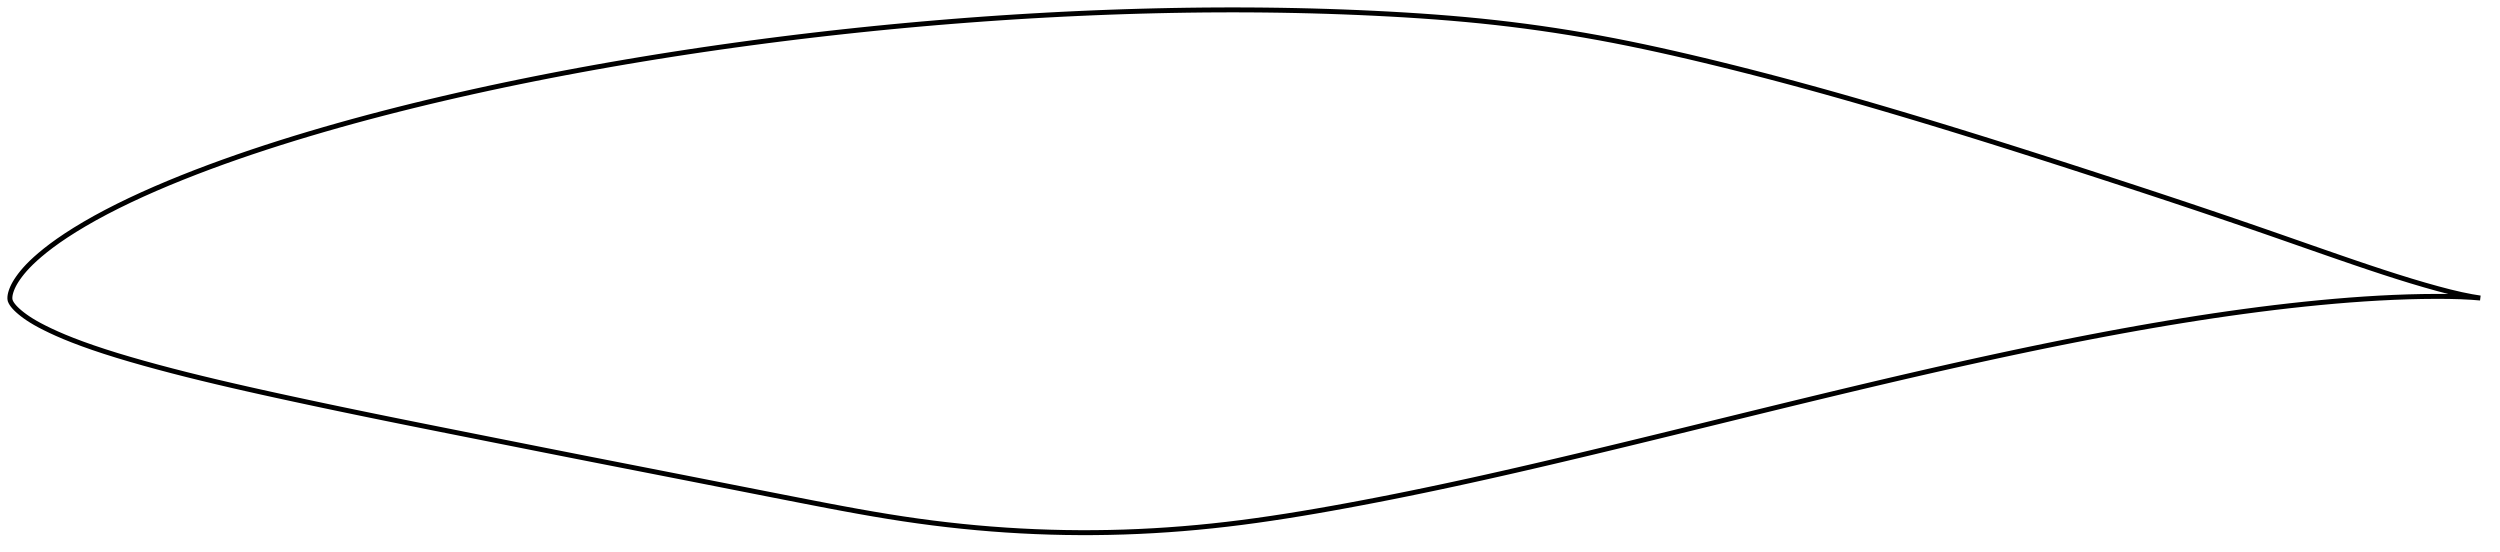 <?xml version="1.0" encoding="utf-8" ?>
<svg baseProfile="full" height="223.616" version="1.1" width="1011.992" xmlns="http://www.w3.org/2000/svg" xmlns:ev="http://www.w3.org/2001/xml-events" xmlns:xlink="http://www.w3.org/1999/xlink"><defs /><polygon fill="none" points="1003.992,120.636 1000.545,120.074 996.277,119.219 991.664,118.131 986.701,116.828 981.436,115.35 975.96,113.727 970.354,111.987 964.654,110.155 958.859,108.238 952.972,106.248 947.005,104.199 940.976,102.109 934.91,99.994 928.83,97.87 922.746,95.746 916.666,93.633 910.586,91.532 904.505,89.445 898.42,87.371 892.327,85.308 886.225,83.257 880.111,81.215 873.983,79.183 867.842,77.157 861.688,75.137 855.523,73.122 849.353,71.112 843.18,69.108 837.009,67.111 830.842,65.125 824.681,63.15 818.525,61.187 812.374,59.238 806.226,57.303 800.081,55.383 793.936,53.477 787.793,51.587 781.651,49.714 775.51,47.858 769.372,46.022 763.238,44.206 757.109,42.412 750.985,40.642 744.864,38.896 738.747,37.176 732.63,35.483 726.511,33.816 720.387,32.177 714.259,30.565 708.127,28.983 701.993,27.431 695.862,25.911 689.738,24.426 683.627,22.978 677.536,21.572 671.467,20.213 665.422,18.906 659.399,17.655 653.395,16.463 647.407,15.332 641.429,14.265 635.454,13.26 629.479,12.318 623.497,11.436 617.504,10.614 611.495,9.851 605.466,9.147 599.413,8.501 593.331,7.912 587.217,7.376 581.07,6.889 574.89,6.448 568.679,6.05 562.44,5.691 556.178,5.369 549.901,5.081 543.613,4.827 537.319,4.608 531.023,4.423 524.727,4.272 518.432,4.154 512.137,4.07 505.841,4.019 499.543,4.0 493.241,4.013 486.934,4.057 480.621,4.132 474.303,4.236 467.981,4.371 461.654,4.534 455.325,4.725 448.994,4.945 442.662,5.193 436.33,5.469 429.999,5.772 423.668,6.103 417.338,6.461 411.009,6.845 404.68,7.257 398.353,7.695 392.026,8.16 385.7,8.652 379.376,9.17 373.053,9.714 366.731,10.284 360.412,10.88 354.095,11.502 347.781,12.15 341.47,12.825 335.162,13.525 328.858,14.251 322.557,15.003 316.26,15.782 309.967,16.586 303.678,17.417 297.394,18.274 291.115,19.158 284.841,20.068 278.573,21.005 272.311,21.969 266.056,22.96 259.808,23.979 253.567,25.025 247.334,26.099 241.109,27.202 234.893,28.333 228.685,29.493 222.486,30.682 216.297,31.902 210.119,33.152 203.951,34.433 197.796,35.744 191.654,37.087 185.525,38.462 179.412,39.871 173.315,41.312 167.234,42.789 161.171,44.3 155.127,45.848 149.101,47.433 143.096,49.056 137.114,50.719 131.157,52.421 125.228,54.164 119.329,55.948 113.465,57.775 107.639,59.646 101.853,61.564 96.11,63.529 90.412,65.544 84.765,67.61 79.177,69.728 73.659,71.899 68.224,74.118 62.89,76.384 57.676,78.695 52.604,81.047 47.697,83.433 42.974,85.845 38.473,88.268 34.249,90.674 30.351,93.024 26.806,95.288 23.629,97.443 20.822,99.474 18.364,101.37 16.219,103.134 14.345,104.773 12.712,106.301 11.296,107.726 10.073,109.055 9.017,110.296 8.103,111.458 7.311,112.549 6.623,113.576 6.031,114.547 5.528,115.469 5.105,116.348 4.756,117.188 4.473,117.993 4.251,118.768 4.094,119.513 4.009,120.229 4.0,120.922 4.11,121.618 4.391,122.304 4.785,122.977 5.268,123.648 5.837,124.324 6.489,125.008 7.231,125.709 8.068,126.436 9.01,127.196 10.075,127.996 11.285,128.839 12.665,129.729 14.241,130.67 16.039,131.666 18.084,132.723 20.401,133.851 23.036,135.061 26.043,136.356 29.462,137.734 33.311,139.187 37.587,140.704 42.275,142.27 47.327,143.862 52.664,145.456 58.205,147.037 63.899,148.6 69.713,150.138 75.62,151.648 81.601,153.127 87.642,154.578 93.739,156.004 99.888,157.409 106.084,158.795 112.318,160.167 118.583,161.526 124.868,162.875 131.167,164.212 137.474,165.537 143.788,166.849 150.108,168.151 156.436,169.442 162.776,170.726 169.129,172.004 175.497,173.279 181.879,174.552 188.273,175.825 194.675,177.099 201.082,178.374 207.49,179.648 213.895,180.921 220.296,182.191 226.692,183.457 233.082,184.719 239.468,185.977 245.849,187.23 252.228,188.481 258.605,189.73 264.983,190.98 271.363,192.231 277.75,193.484 284.146,194.743 290.552,196.005 296.96,197.268 303.363,198.529 309.768,199.789 316.176,201.047 322.557,202.296 328.894,203.529 335.174,204.737 341.388,205.906 347.535,207.028 353.618,208.095 359.644,209.098 365.625,210.034 371.574,210.895 377.505,211.684 383.428,212.4 389.353,213.045 395.285,213.62 401.227,214.124 407.181,214.556 413.145,214.915 419.117,215.201 425.093,215.413 431.071,215.552 437.048,215.616 443.023,215.607 448.995,215.523 454.961,215.365 460.921,215.133 466.877,214.828 472.828,214.45 478.777,214.001 484.726,213.48 490.681,212.887 496.646,212.223 502.627,211.487 508.632,210.682 514.666,209.812 520.732,208.881 526.833,207.894 532.968,206.854 539.134,205.769 545.325,204.643 551.534,203.482 557.755,202.288 563.981,201.062 570.208,199.807 576.435,198.524 582.661,197.216 588.885,195.883 595.111,194.526 601.341,193.146 607.577,191.744 613.82,190.322 620.073,188.881 626.336,187.422 632.608,185.946 638.892,184.456 645.184,182.954 651.486,181.439 657.796,179.915 664.113,178.381 670.436,176.841 676.763,175.294 683.093,173.744 689.425,172.191 695.755,170.638 702.084,169.085 708.409,167.534 714.73,165.988 721.047,164.446 727.358,162.91 733.664,161.382 739.965,159.863 746.26,158.353 752.551,156.854 758.837,155.366 765.118,153.891 771.394,152.43 777.666,150.984 783.934,149.554 790.197,148.141 796.457,146.745 802.712,145.369 808.964,144.013 815.212,142.678 821.456,141.365 827.696,140.076 833.932,138.811 840.165,137.573 846.393,136.361 852.617,135.179 858.836,134.026 865.049,132.905 871.256,131.818 877.456,130.764 883.648,129.747 889.832,128.768 896.009,127.828 902.179,126.929 908.343,126.073 914.501,125.261 920.653,124.495 926.795,123.779 932.921,123.113 939.026,122.502 945.099,121.947 951.132,121.453 957.117,121.024 963.05,120.664 968.928,120.375 974.743,120.161 980.447,120.028 985.959,119.976 991.184,120.004 996.04,120.128 1000.481,120.359 1003.992,120.636" stroke="black" stroke-width="2.0" /></svg>